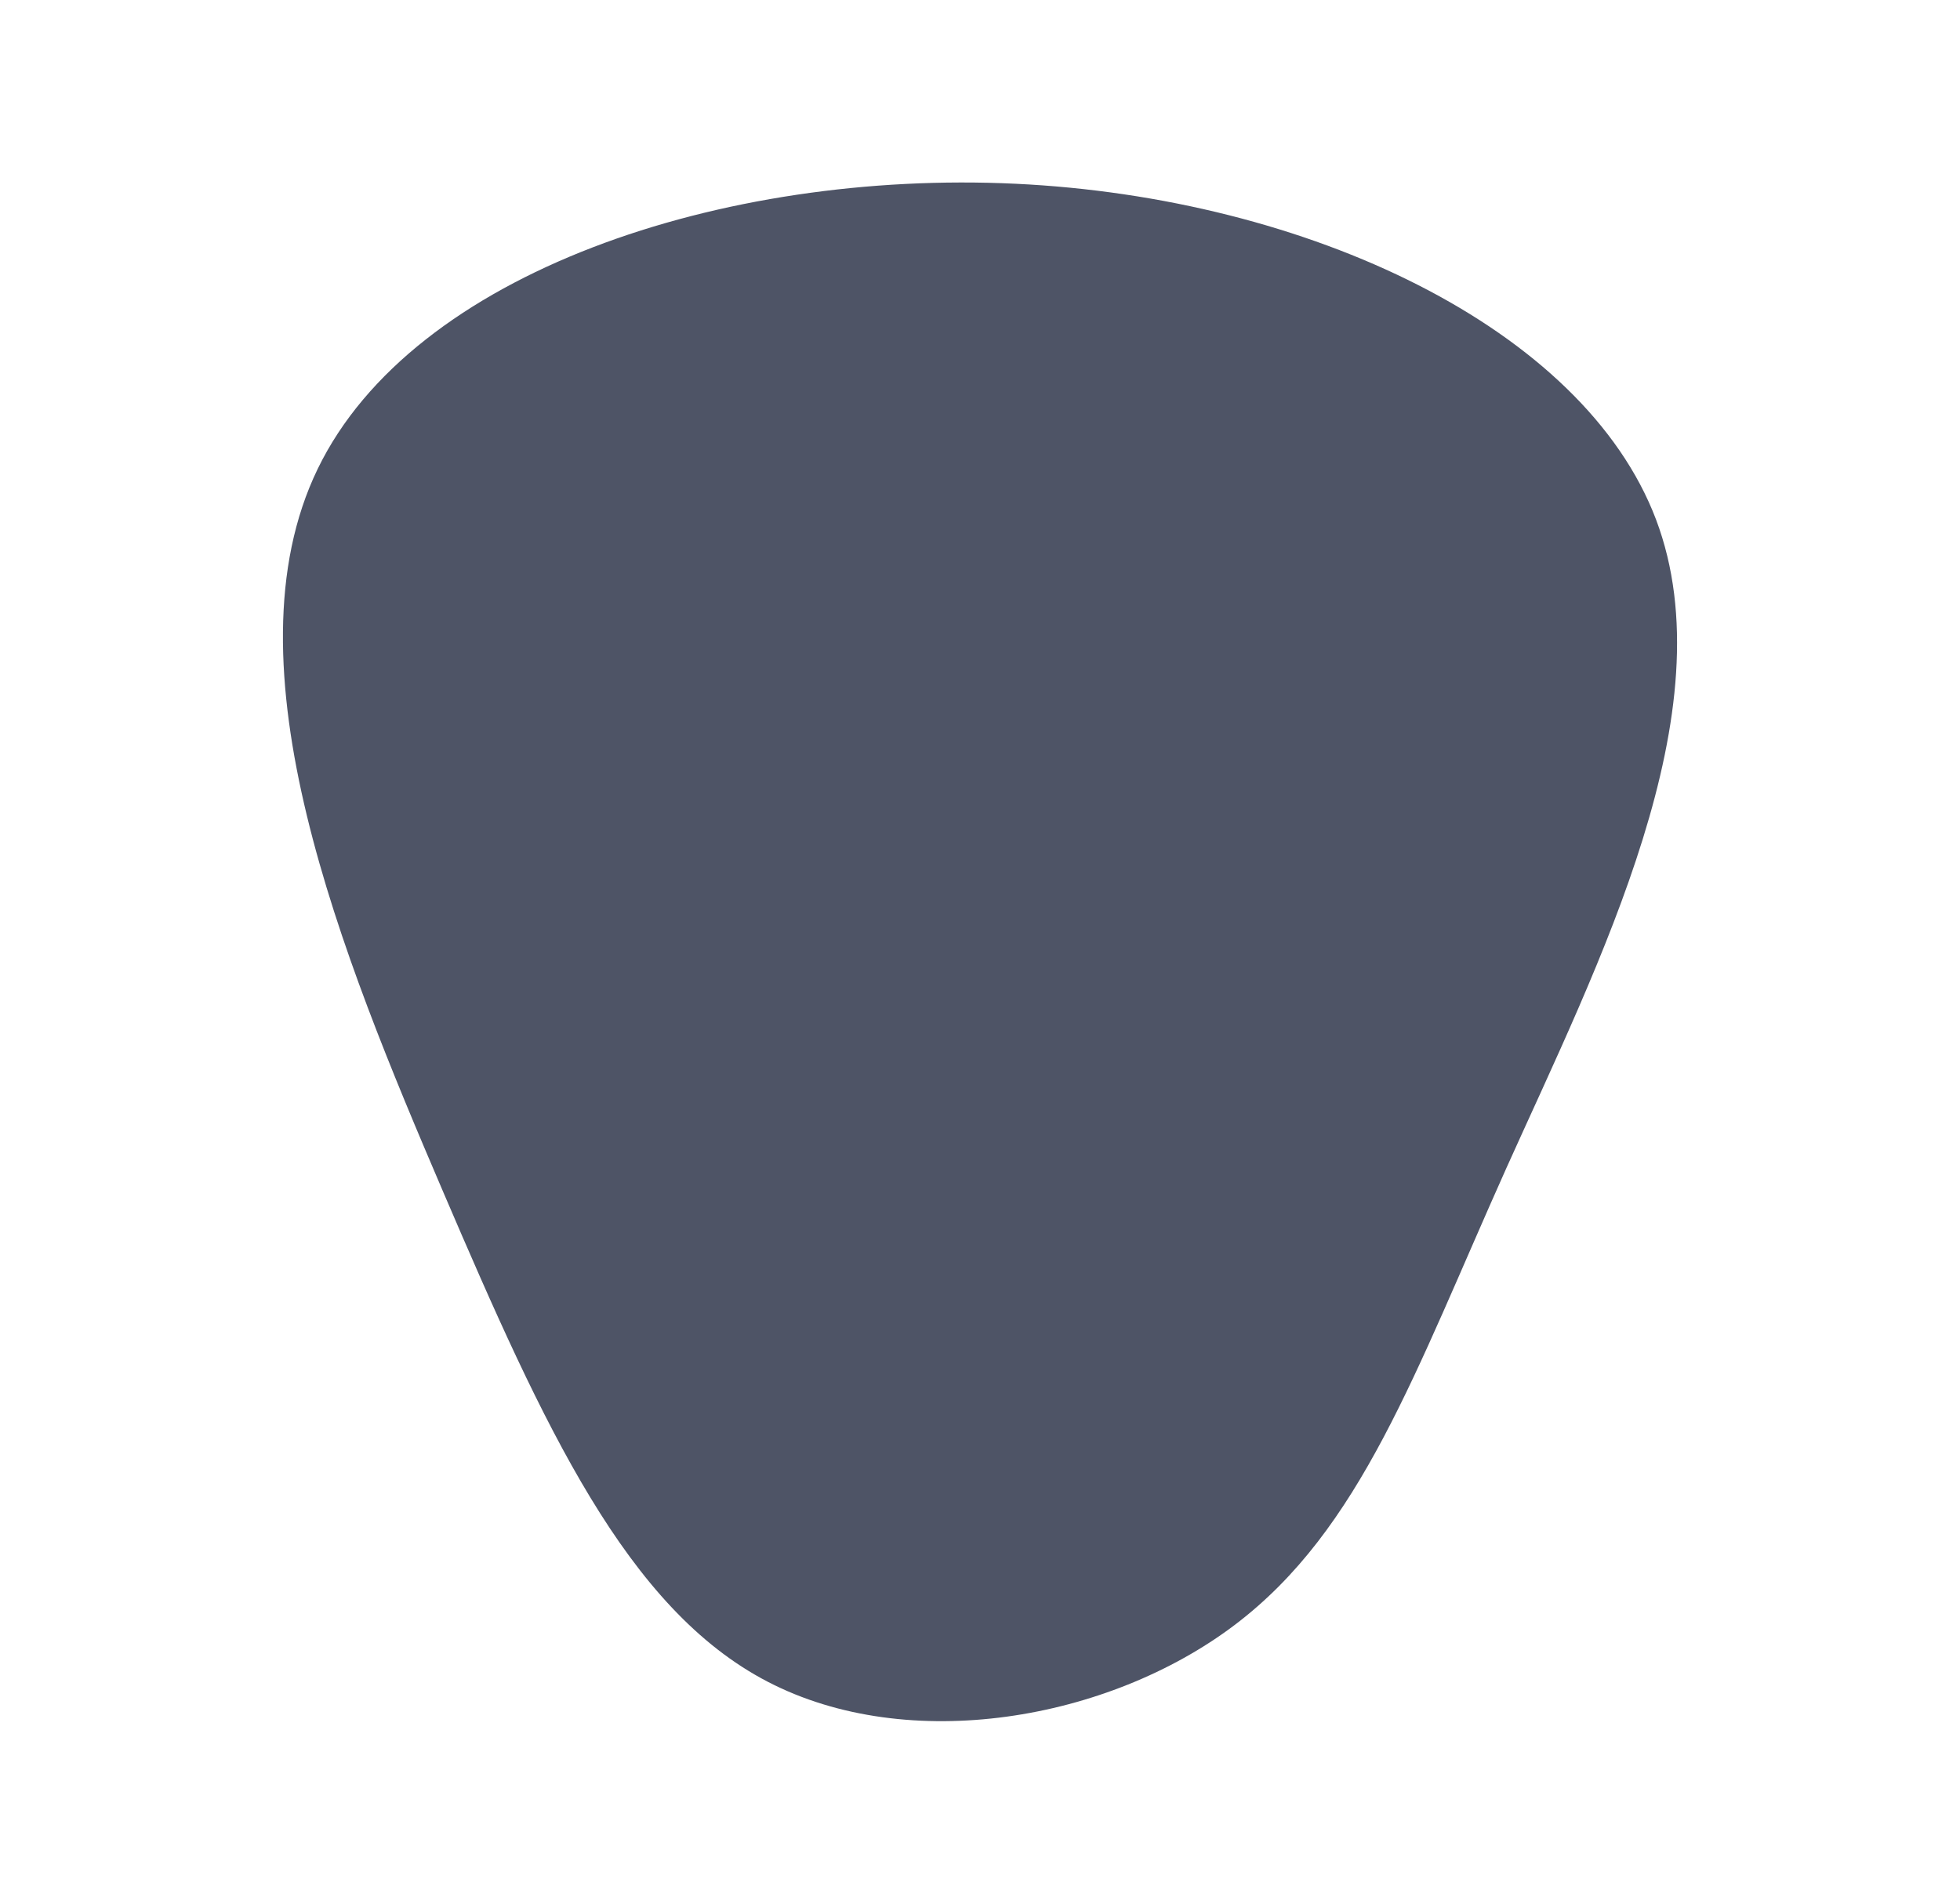 <svg id="visual" viewBox="0 0 900 900" width="350" height="340" xmlns="http://www.w3.org/2000/svg" xmlns:xlink="http://www.w3.org/1999/xlink" version="1.1"><g transform="translate(475.14 527.874)"><path d="M294.4 -282.3C328.6 -191.8 267.2 -72.4 223.7 24.3C180.3 121.1 155 195.2 95.2 240.4C35.4 285.6 -58.9 301.8 -125.5 267.2C-192.1 232.6 -231.1 147.1 -278.9 35.6C-326.6 -75.8 -383.2 -213.3 -338.2 -306.2C-293.2 -399.1 -146.6 -447.6 -8.3 -441C130 -434.4 260.1 -372.7 294.4 -282.3" fill="#4E5466"></path></g></svg>